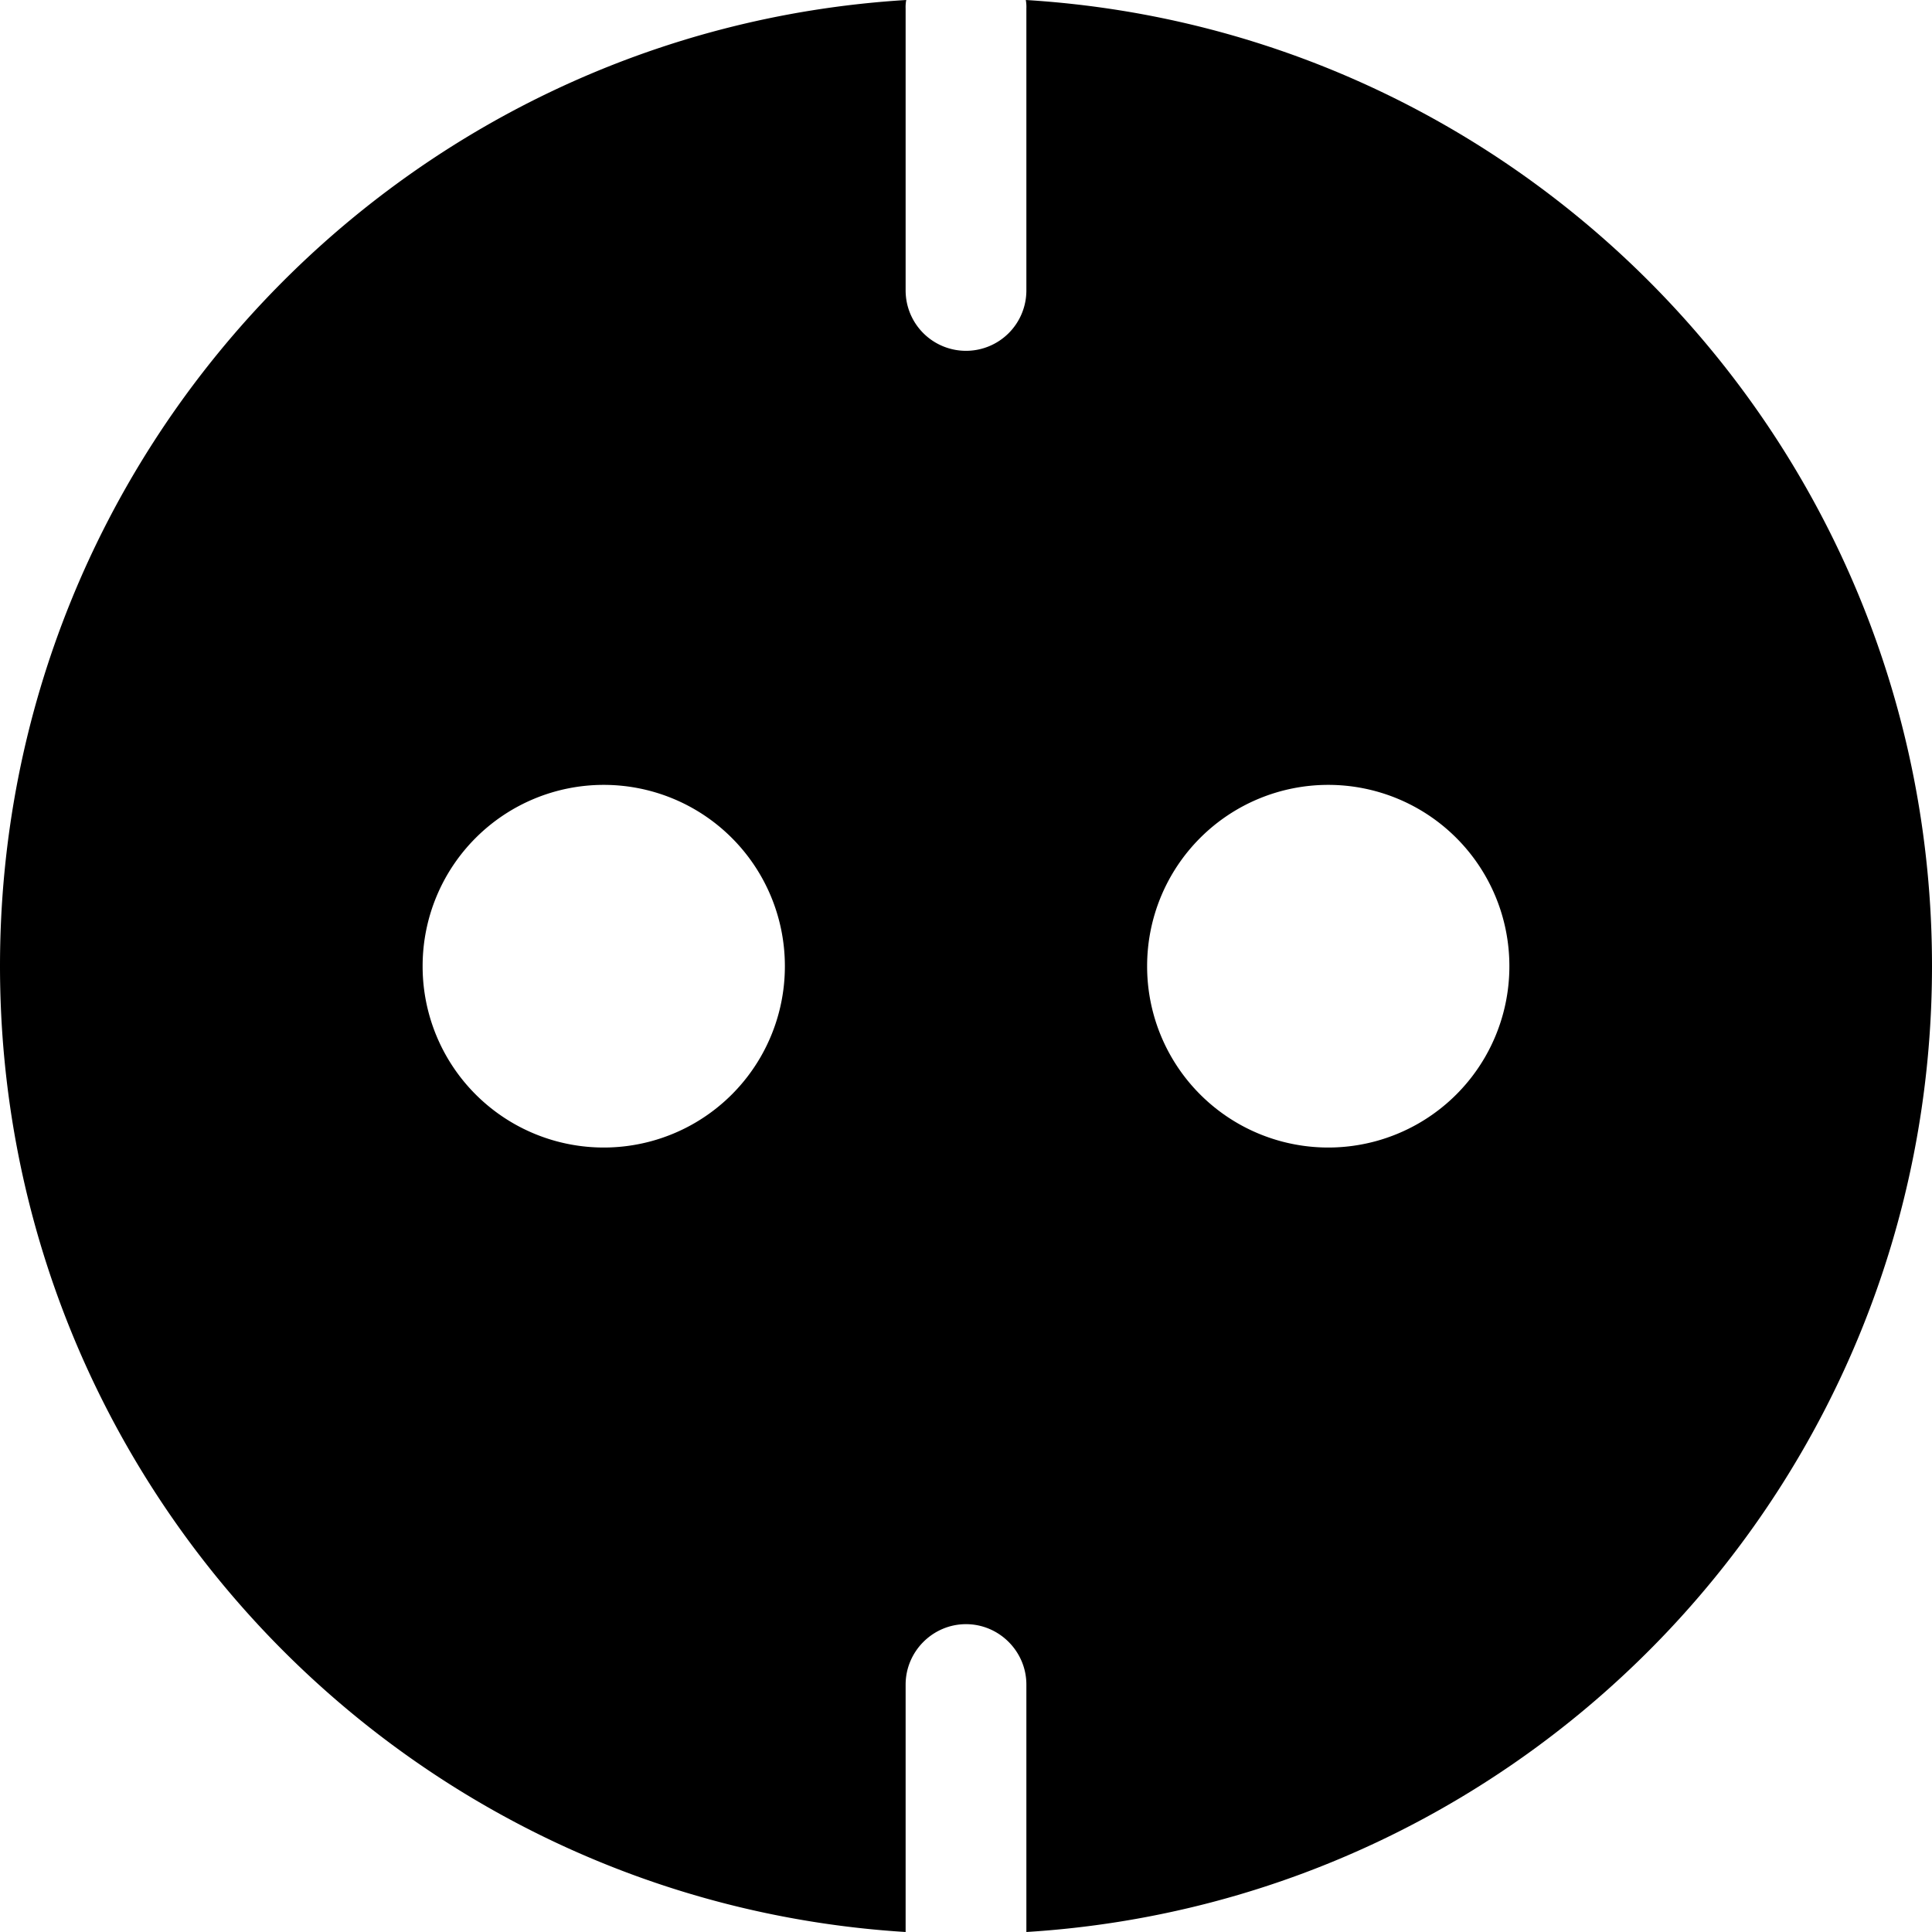 <svg xmlns="http://www.w3.org/2000/svg" width="24" height="24" fill="none" viewBox="0 0 24 24"><path fill="currentColor" fill-rule="evenodd" d="M16.5 14.255A2.25 2.25 0 0 1 14.25 12a2.25 2.25 0 1 1 4.5 0 2.25 2.25 0 0 1-2.25 2.255m-9 0A2.25 2.25 0 0 1 5.25 12a2.25 2.25 0 1 1 4.5 0 2.25 2.25 0 0 1-2.25 2.255M12.743 0a.5.5 0 0 1 .007.106v3.5a.75.75 0 0 1-.75.752.75.75 0 0 1-.75-.751V.106q-.002-.059.008-.106C4.973.383 0 5.606 0 12c0 6.387 4.965 11.61 11.25 12v-3.073c0-.413.338-.751.75-.751s.75.338.75.75V24C19.035 23.61 24 18.387 24 12 24 5.606 19.028.383 12.743 0" clip-rule="evenodd"/></svg>